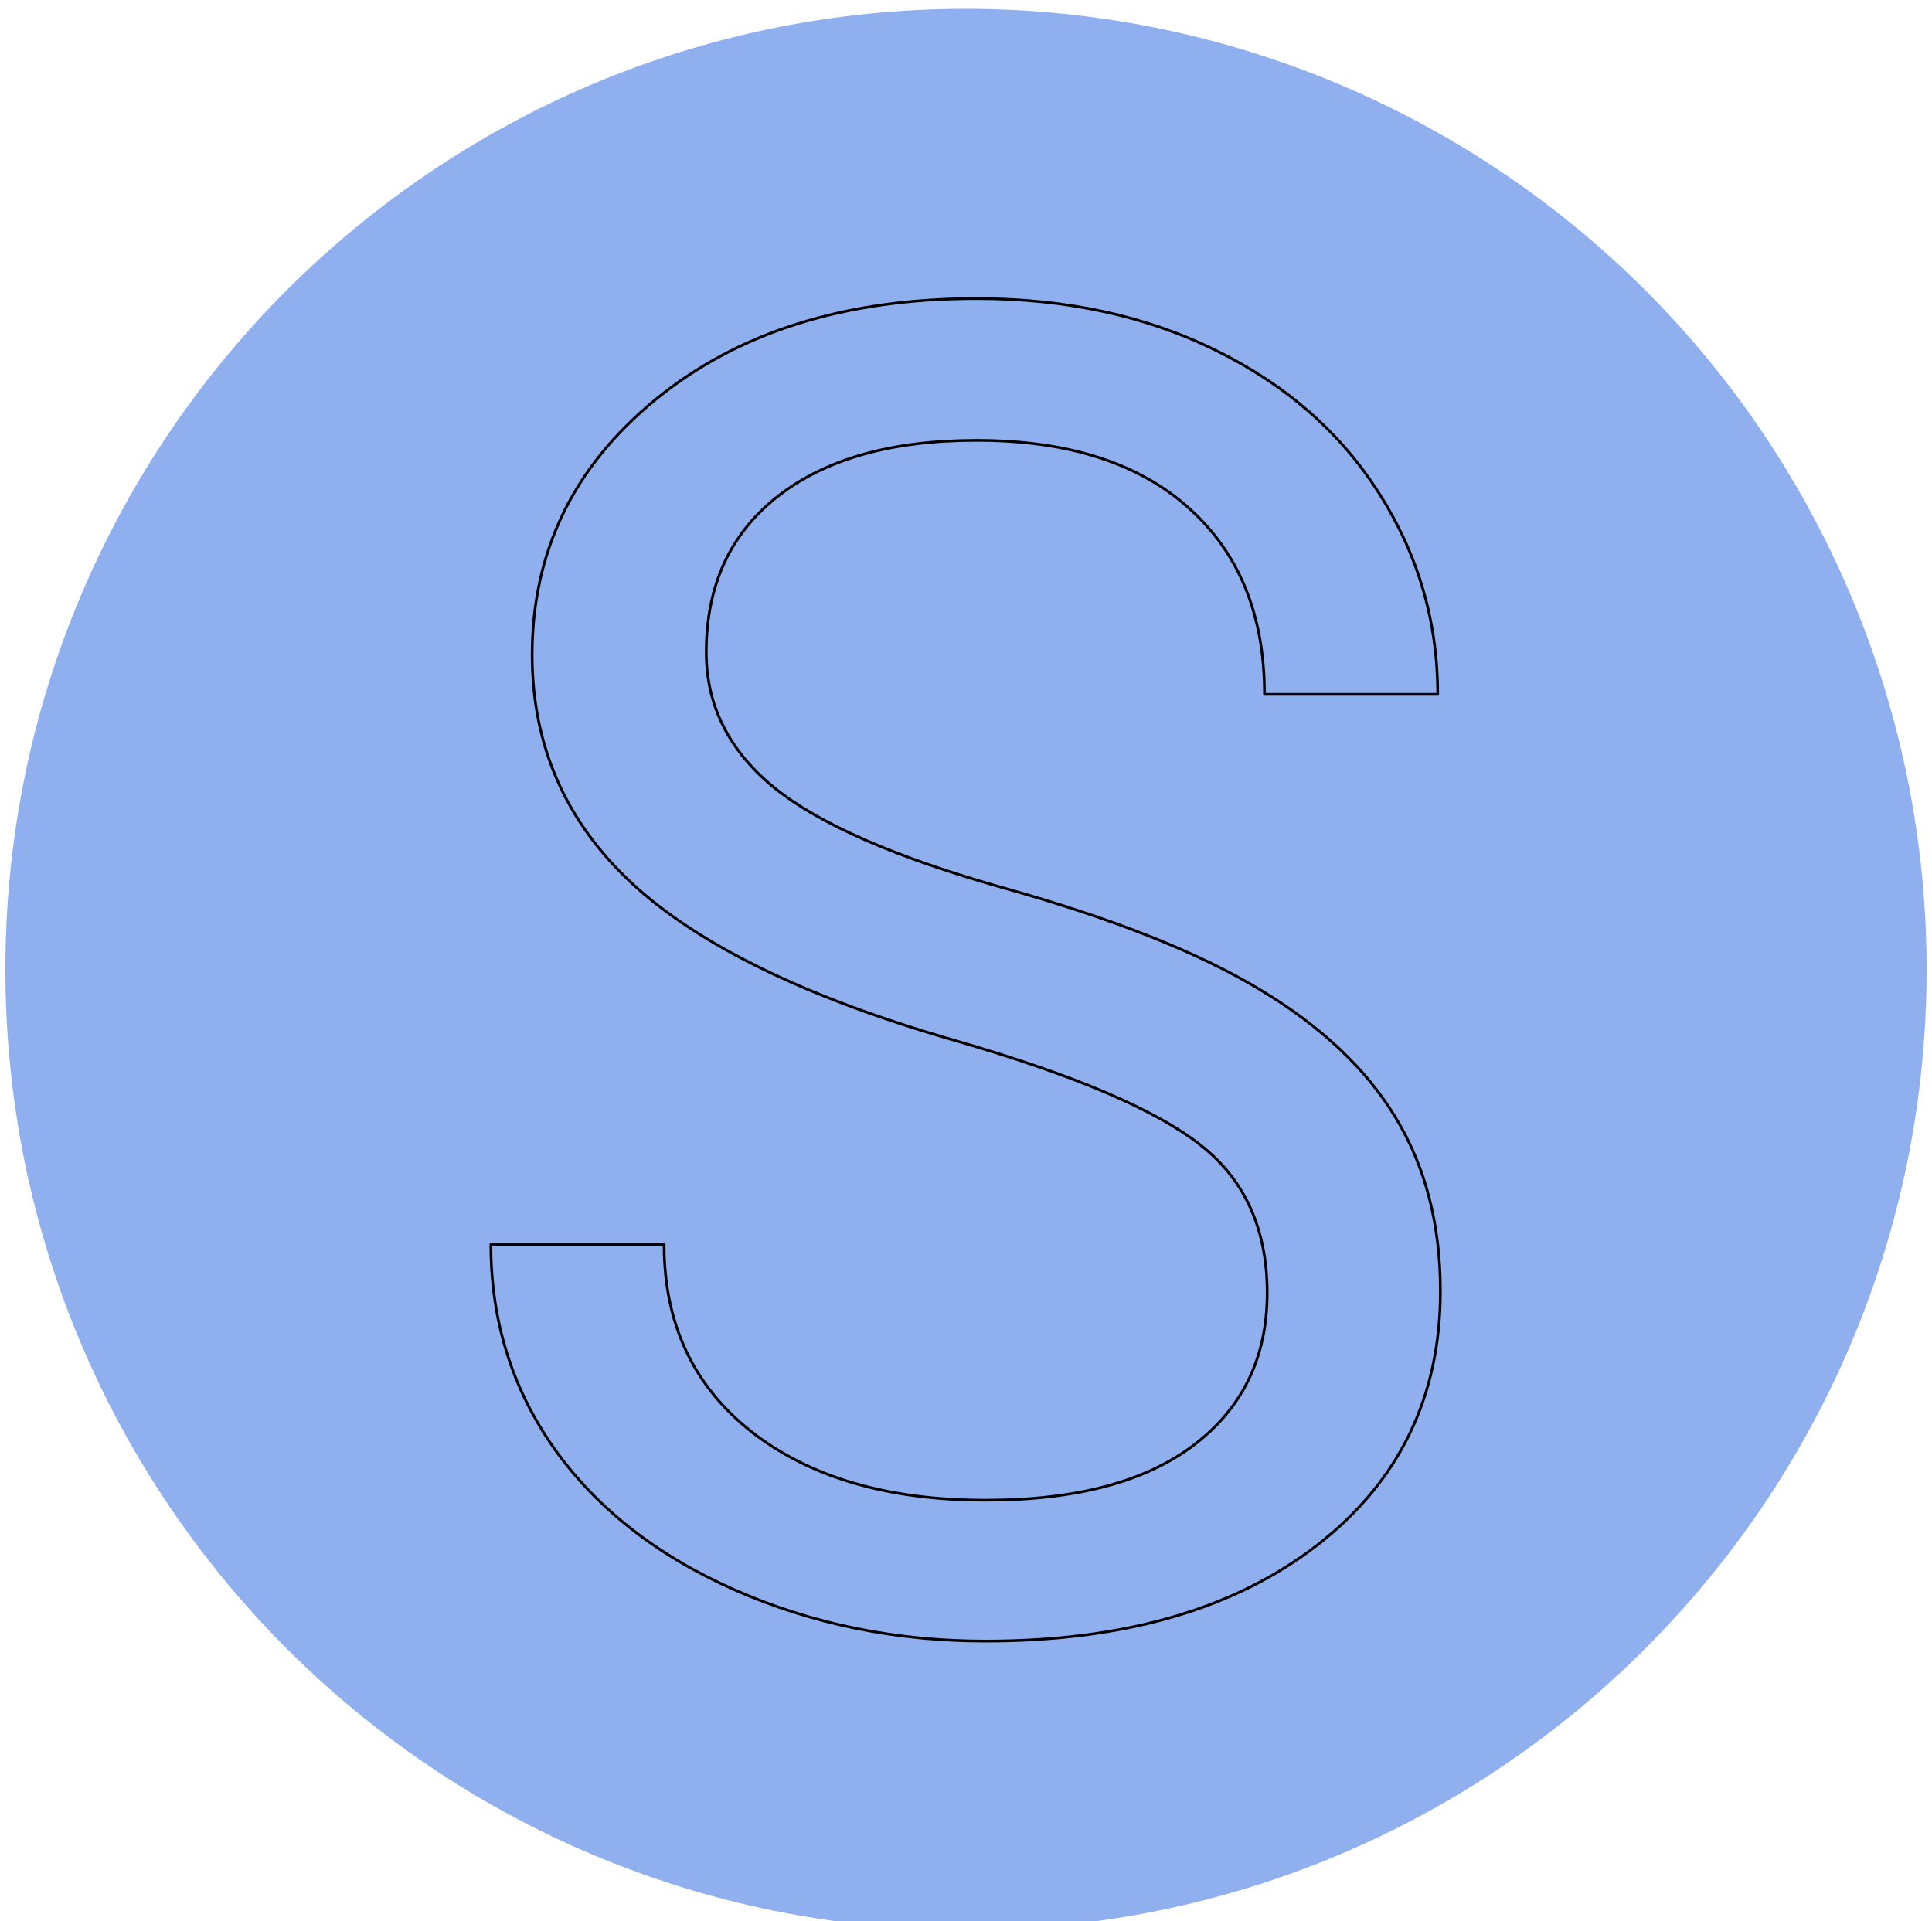 <svg version="1.1" viewBox="0.0 0.0 717.412 713.423" fill="none" stroke="none" stroke-linecap="square" stroke-miterlimit="10" xmlns:xlink="http://www.w3.org/1999/xlink" xmlns="http://www.w3.org/2000/svg">
    <clipPath id="p.0">
    <path d="m0 0l717.412 0l0 713.423l-717.412 0l0 -713.423z" clip-rule="nonzero"/></clipPath><g clip-path="url(#p.0)">
    <path fill="#000000" fill-opacity="0.0" d="m0 0l717.412 0l0 713.423l-717.412 0z" fill-rule="evenodd"/><path fill="#8fafef" d="m1.997 360.0l0 0c0 -197.005 159.704 -356.709 356.709 -356.709l0 0c94.605 0 185.335 37.582 252.231 104.478c66.896 66.896 104.478 157.626 104.478 252.231l0 0c0 197.005 -159.704 356.709 -356.709 356.709l0 0c-197.005 0 -356.709 -159.704 -356.709 -356.709z" fill-rule="evenodd"/>
    <path stroke="#000000" stroke-width="1.0" stroke-linejoin="round" stroke-linecap="butt" d="m362.569 110.882c-48.878 0 -88.61 12.516 -119.196 37.547c-30.512 24.957 -45.768 56.543 -45.768 94.757c0 33.77 12.479 62.171 37.436 85.203c25.032 22.958 64.986 42.324 119.862 58.098c43.768 12.664 73.984 25.513 90.647 38.547c16.663 12.96 24.995 31.326 24.995 55.099c0 23.773 -8.998 42.546 -26.994 56.321c-17.996 13.775 -43.879 20.662 -77.65 20.662c-36.214 0 -65.171 -8.48 -86.87 -25.439c-21.625 -17.033 -32.437 -40.213 -32.437 -69.54l-64.319 0c0 28.216 7.813 53.433 23.439 75.65c15.7 22.217 37.992 39.732 66.874 52.544c28.883 12.738 59.987 19.107 93.313 19.107c51.322 0 92.313 -11.812 122.973 -35.437c30.66 -23.698 45.99 -55.21 45.99 -94.535c0 -24.661 -5.517 -46.101 -16.552 -64.319c-10.961 -18.218 -27.846 -34.141 -50.656 -47.767c-22.736 -13.701 -54.284 -26.216 -94.646 -37.547c-40.287 -11.331 -68.837 -23.81 -85.648 -37.436c-16.737 -13.701 -25.106 -30.438 -25.106 -50.211c0 -24.661 8.813 -43.916 26.439 -57.765c17.7 -13.923 42.324 -20.884 73.873 -20.884c33.993 0 60.32 8.406 78.983 25.217c18.663 16.737 27.994 39.769 27.994 69.096l64.319 0c0 -26.883 -7.184 -51.655 -21.551 -74.317c-14.293 -22.662 -34.511 -40.435 -60.653 -53.322c-26.068 -12.886 -55.766 -19.329 -89.091 -19.329z" fill-rule="evenodd"/>
    </g>
</svg>